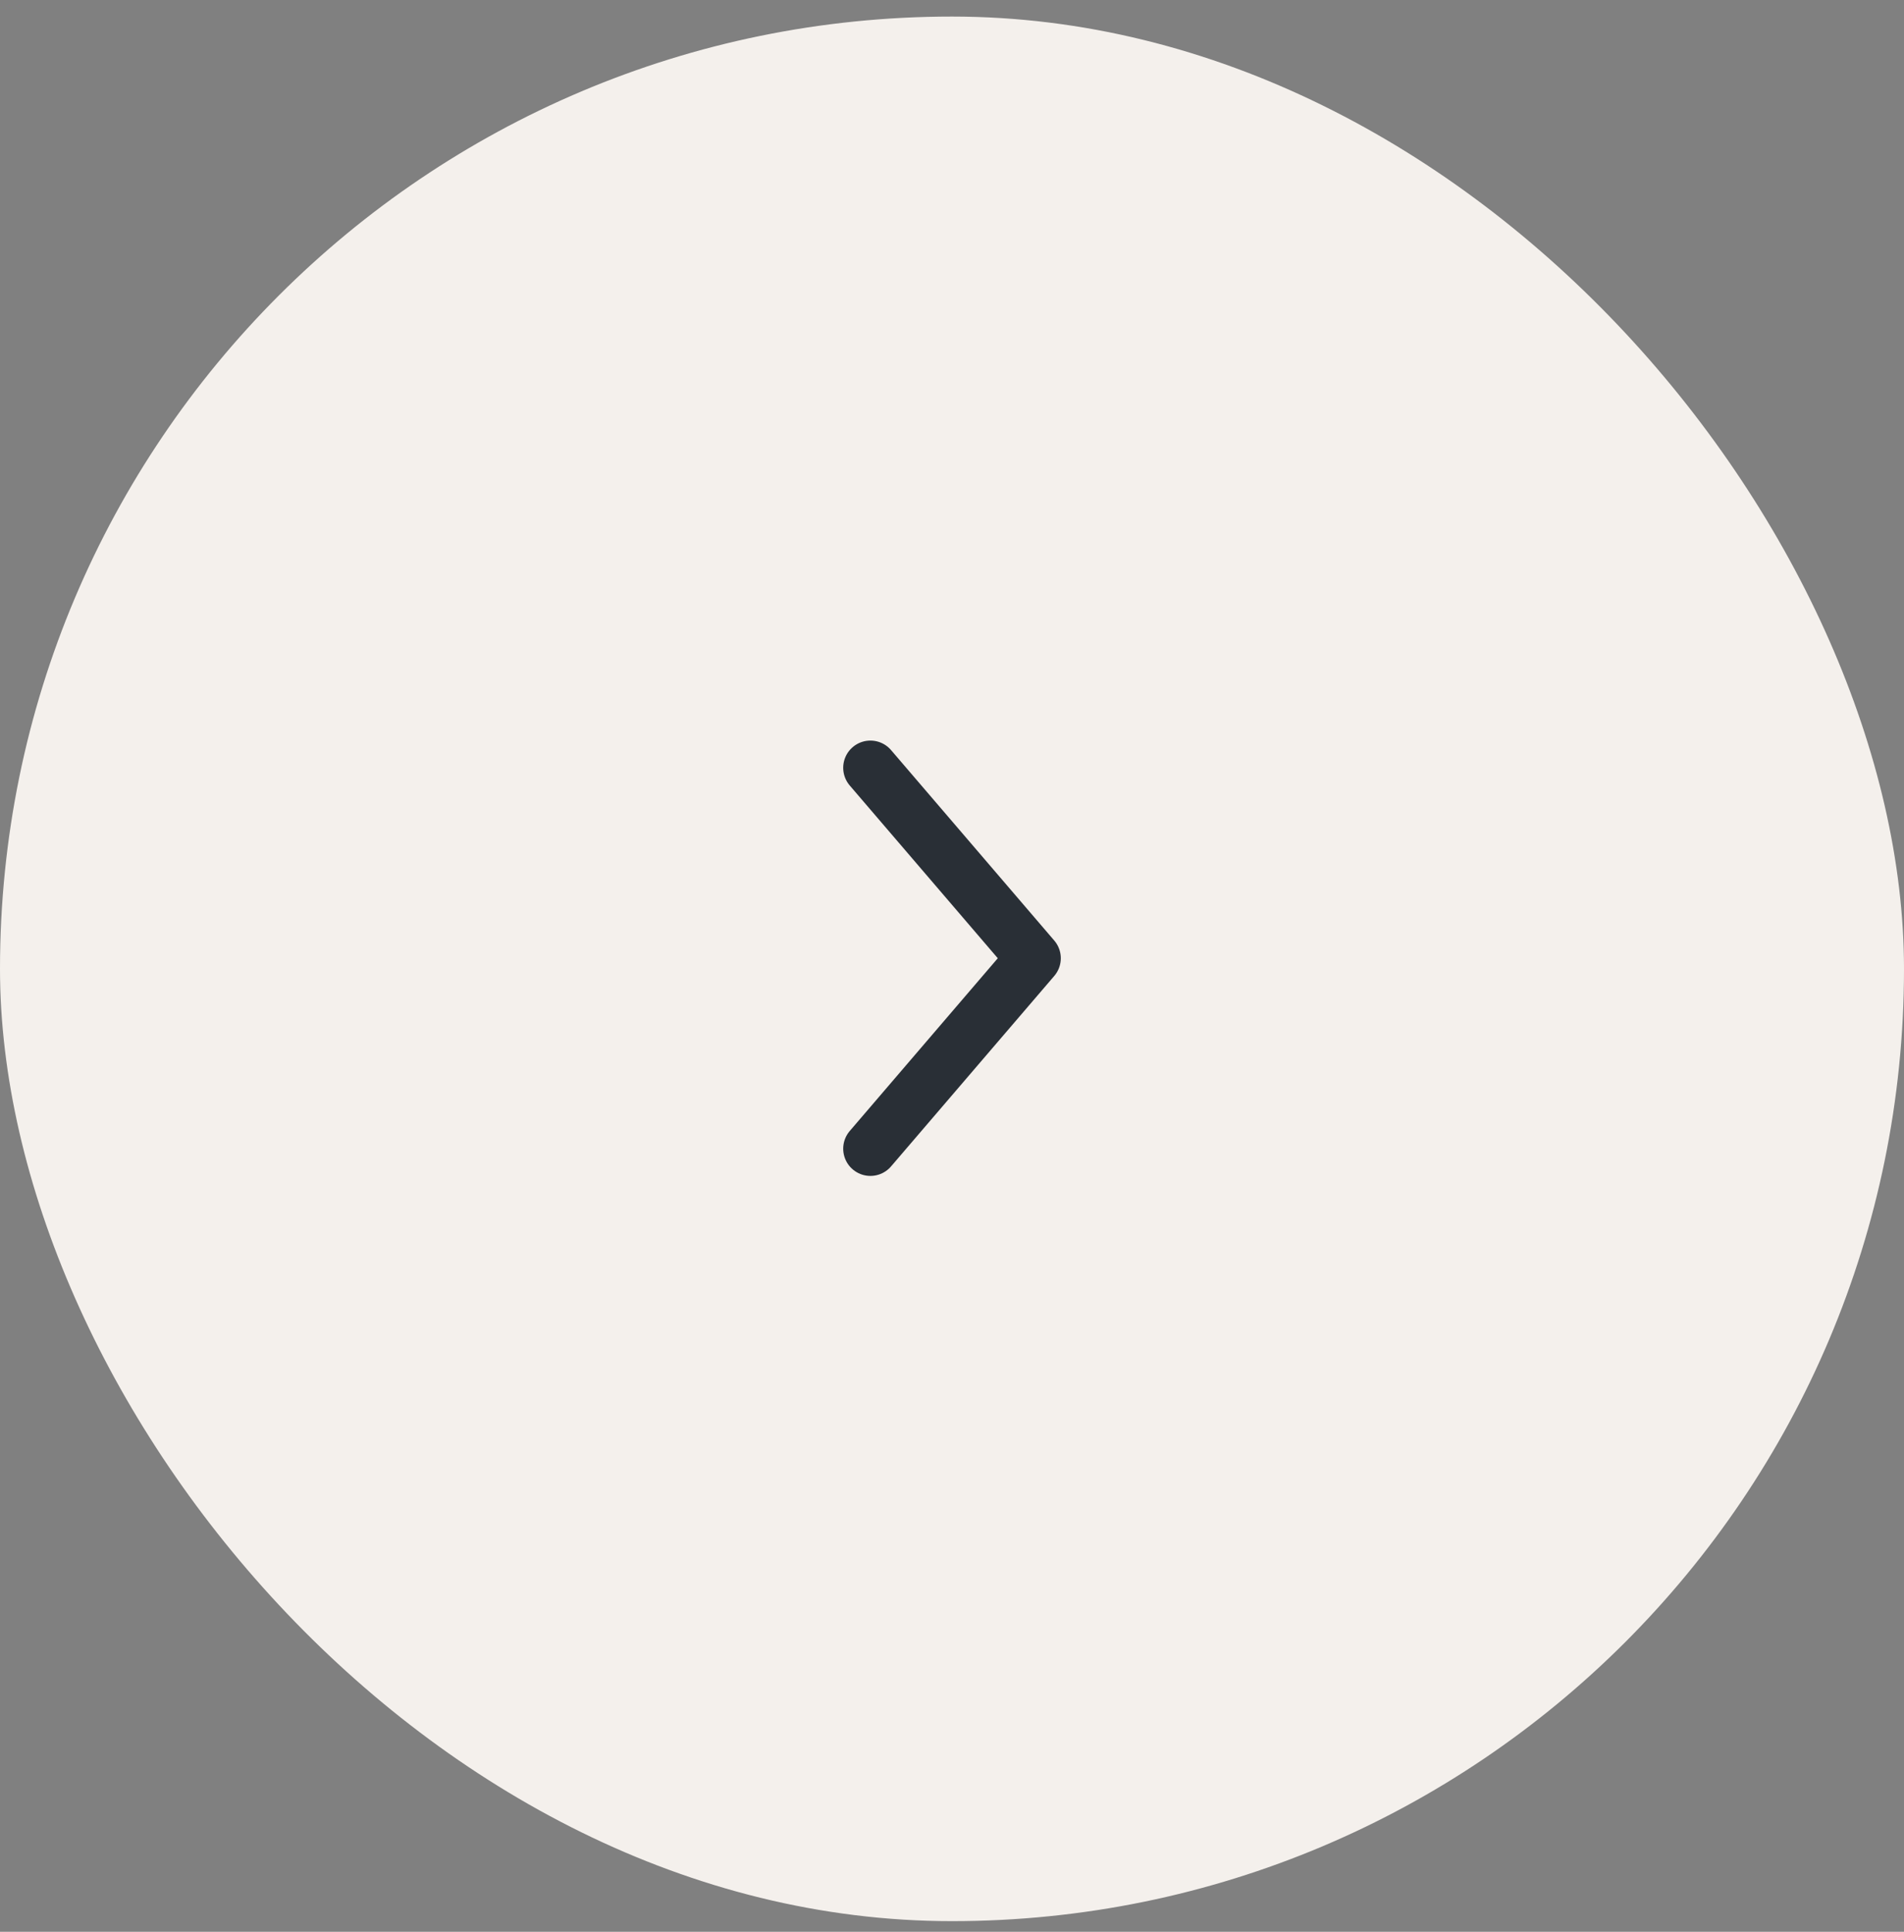 <svg width="70" height="71" viewBox="0 0 70 71" fill="none" xmlns="http://www.w3.org/2000/svg">
<rect x="0" y="0" width="70" height="71" fill="#808080" stroke="none"/>
<rect y="0.609" width="70" height="70" rx="35" fill="#F4F0EC"/>
<path d="M32 42.219L38 35.219L32 28.219" stroke="#292F36" stroke-width="2" stroke-linecap="round" stroke-linejoin="round"/>
</svg>
